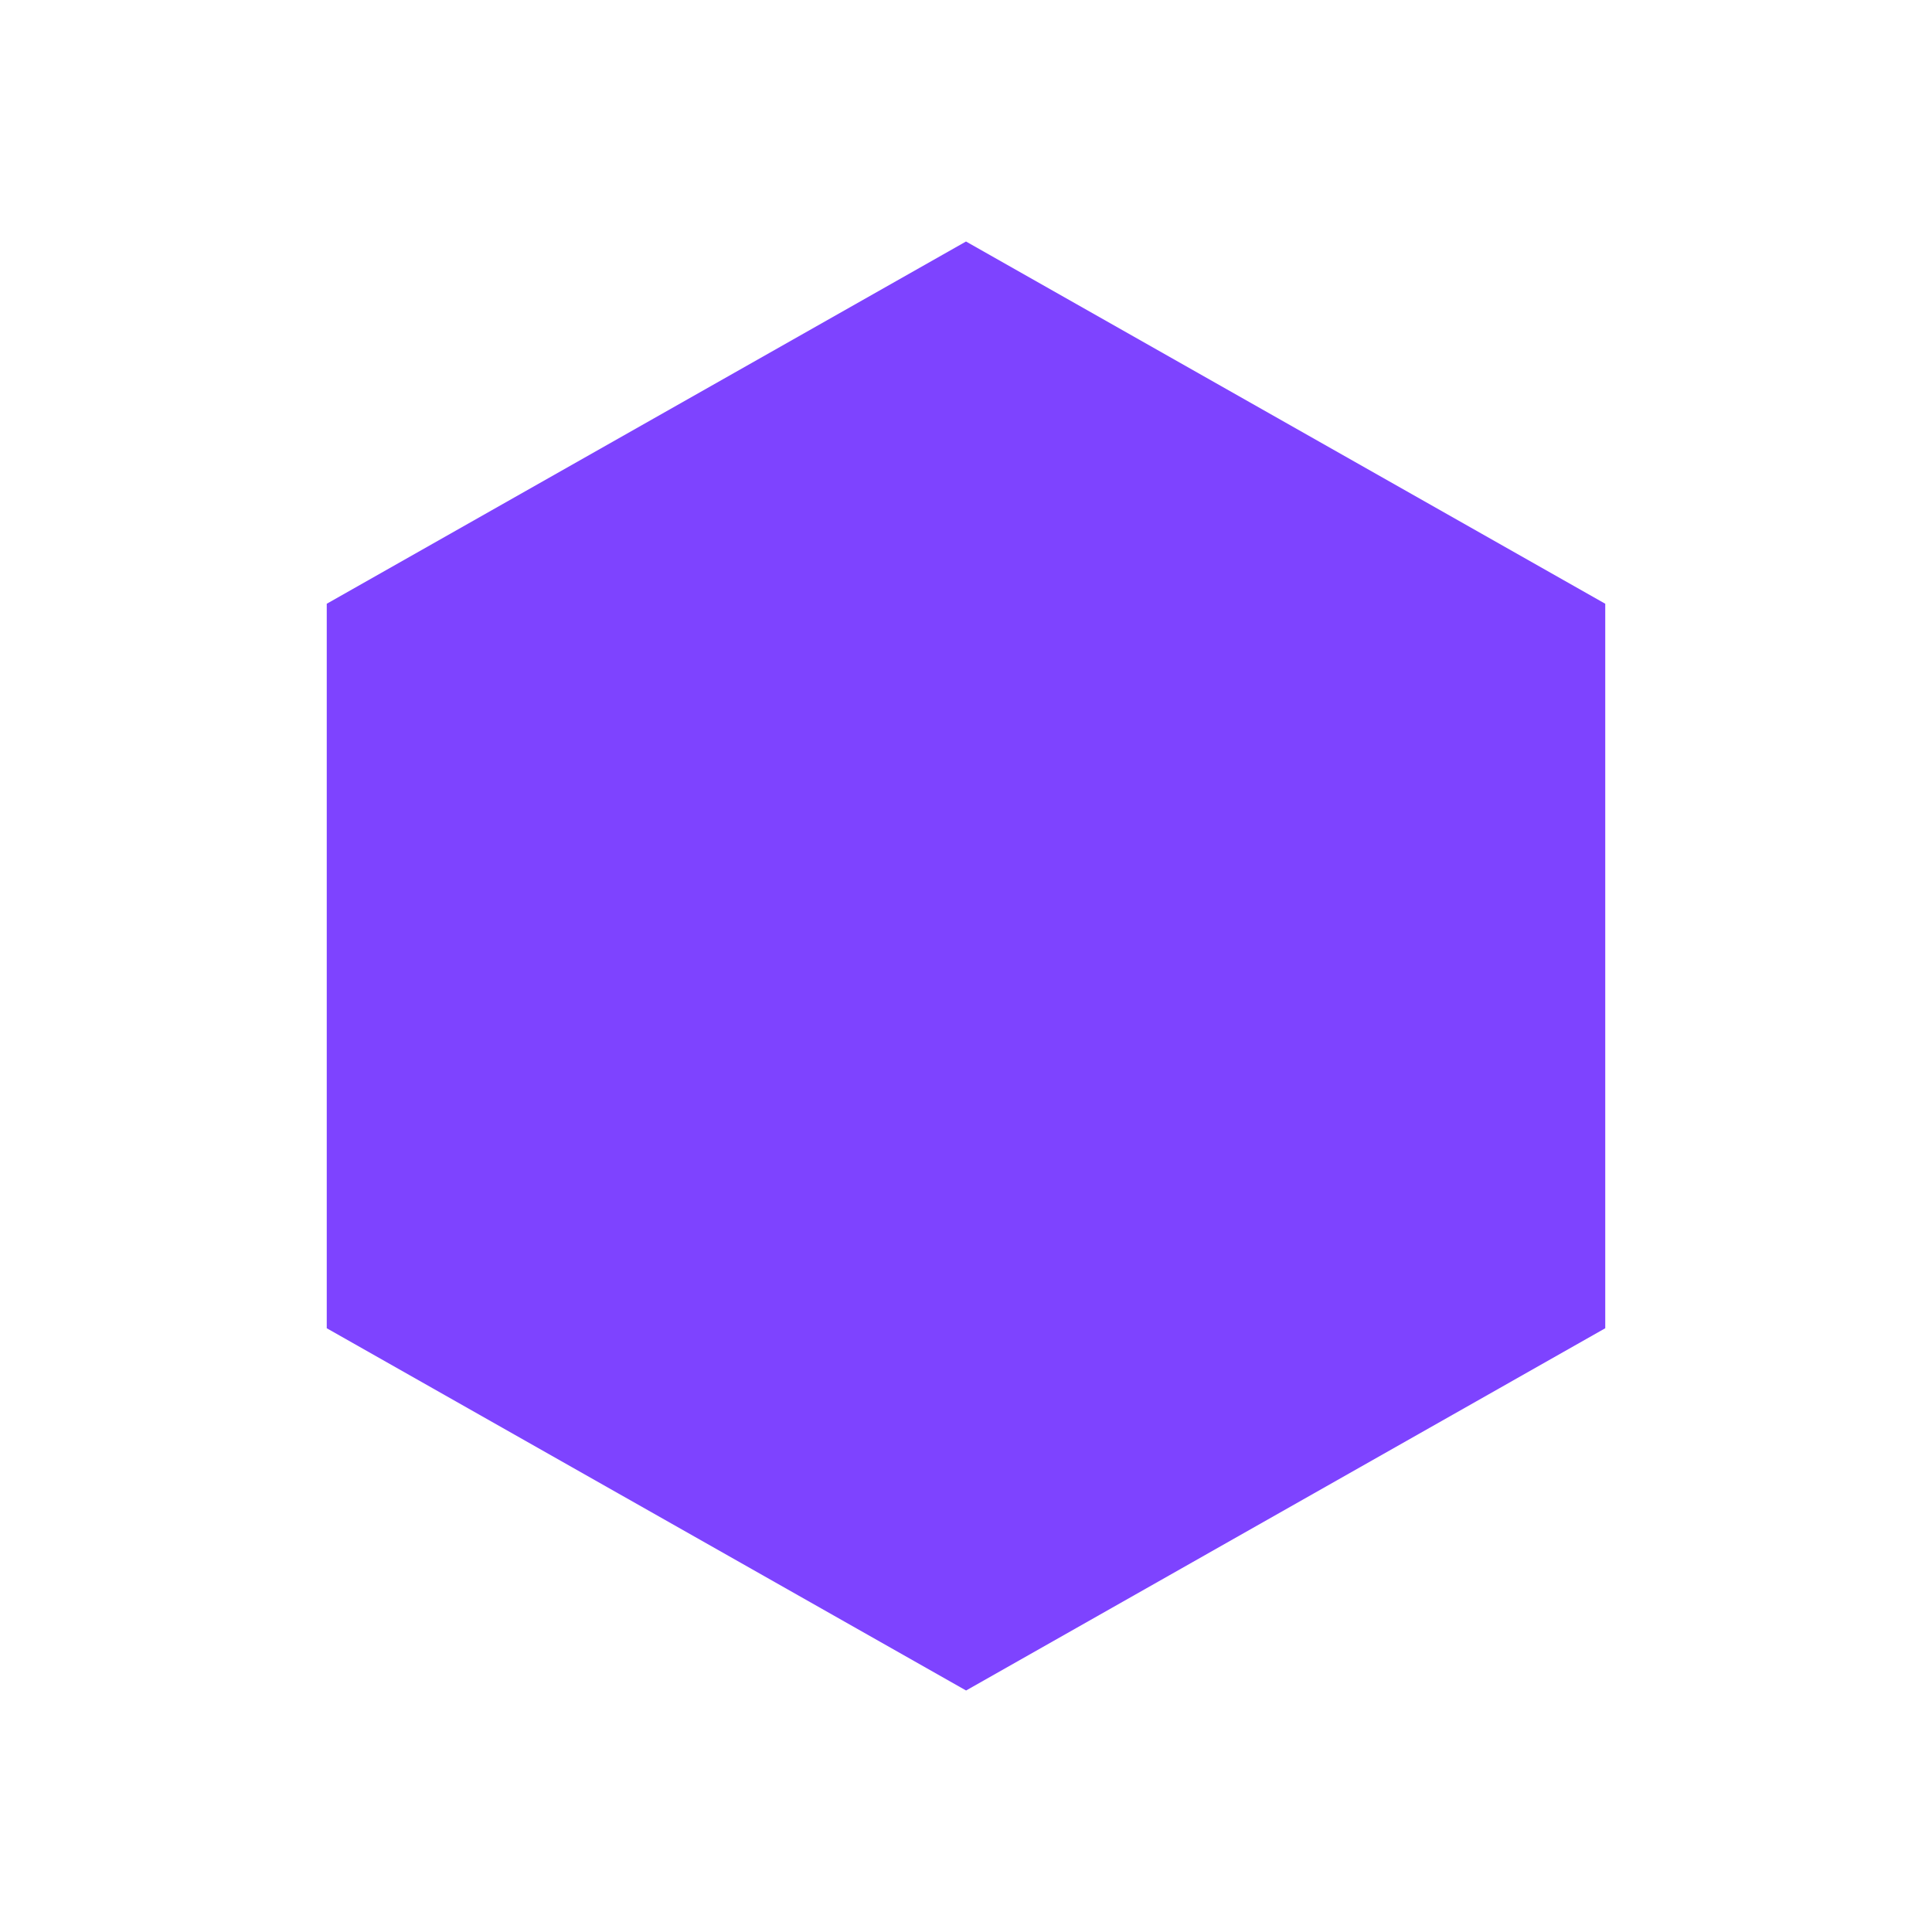 <svg xmlns="http://www.w3.org/2000/svg" xmlns:xlink="http://www.w3.org/1999/xlink" width="24" height="24" viewBox="0 0 24 24"><path fill="#7E43FF" d="m12 3l7.941 4.5v9l-7.94 4.5l-7.942-4.5v-9z"/></svg>